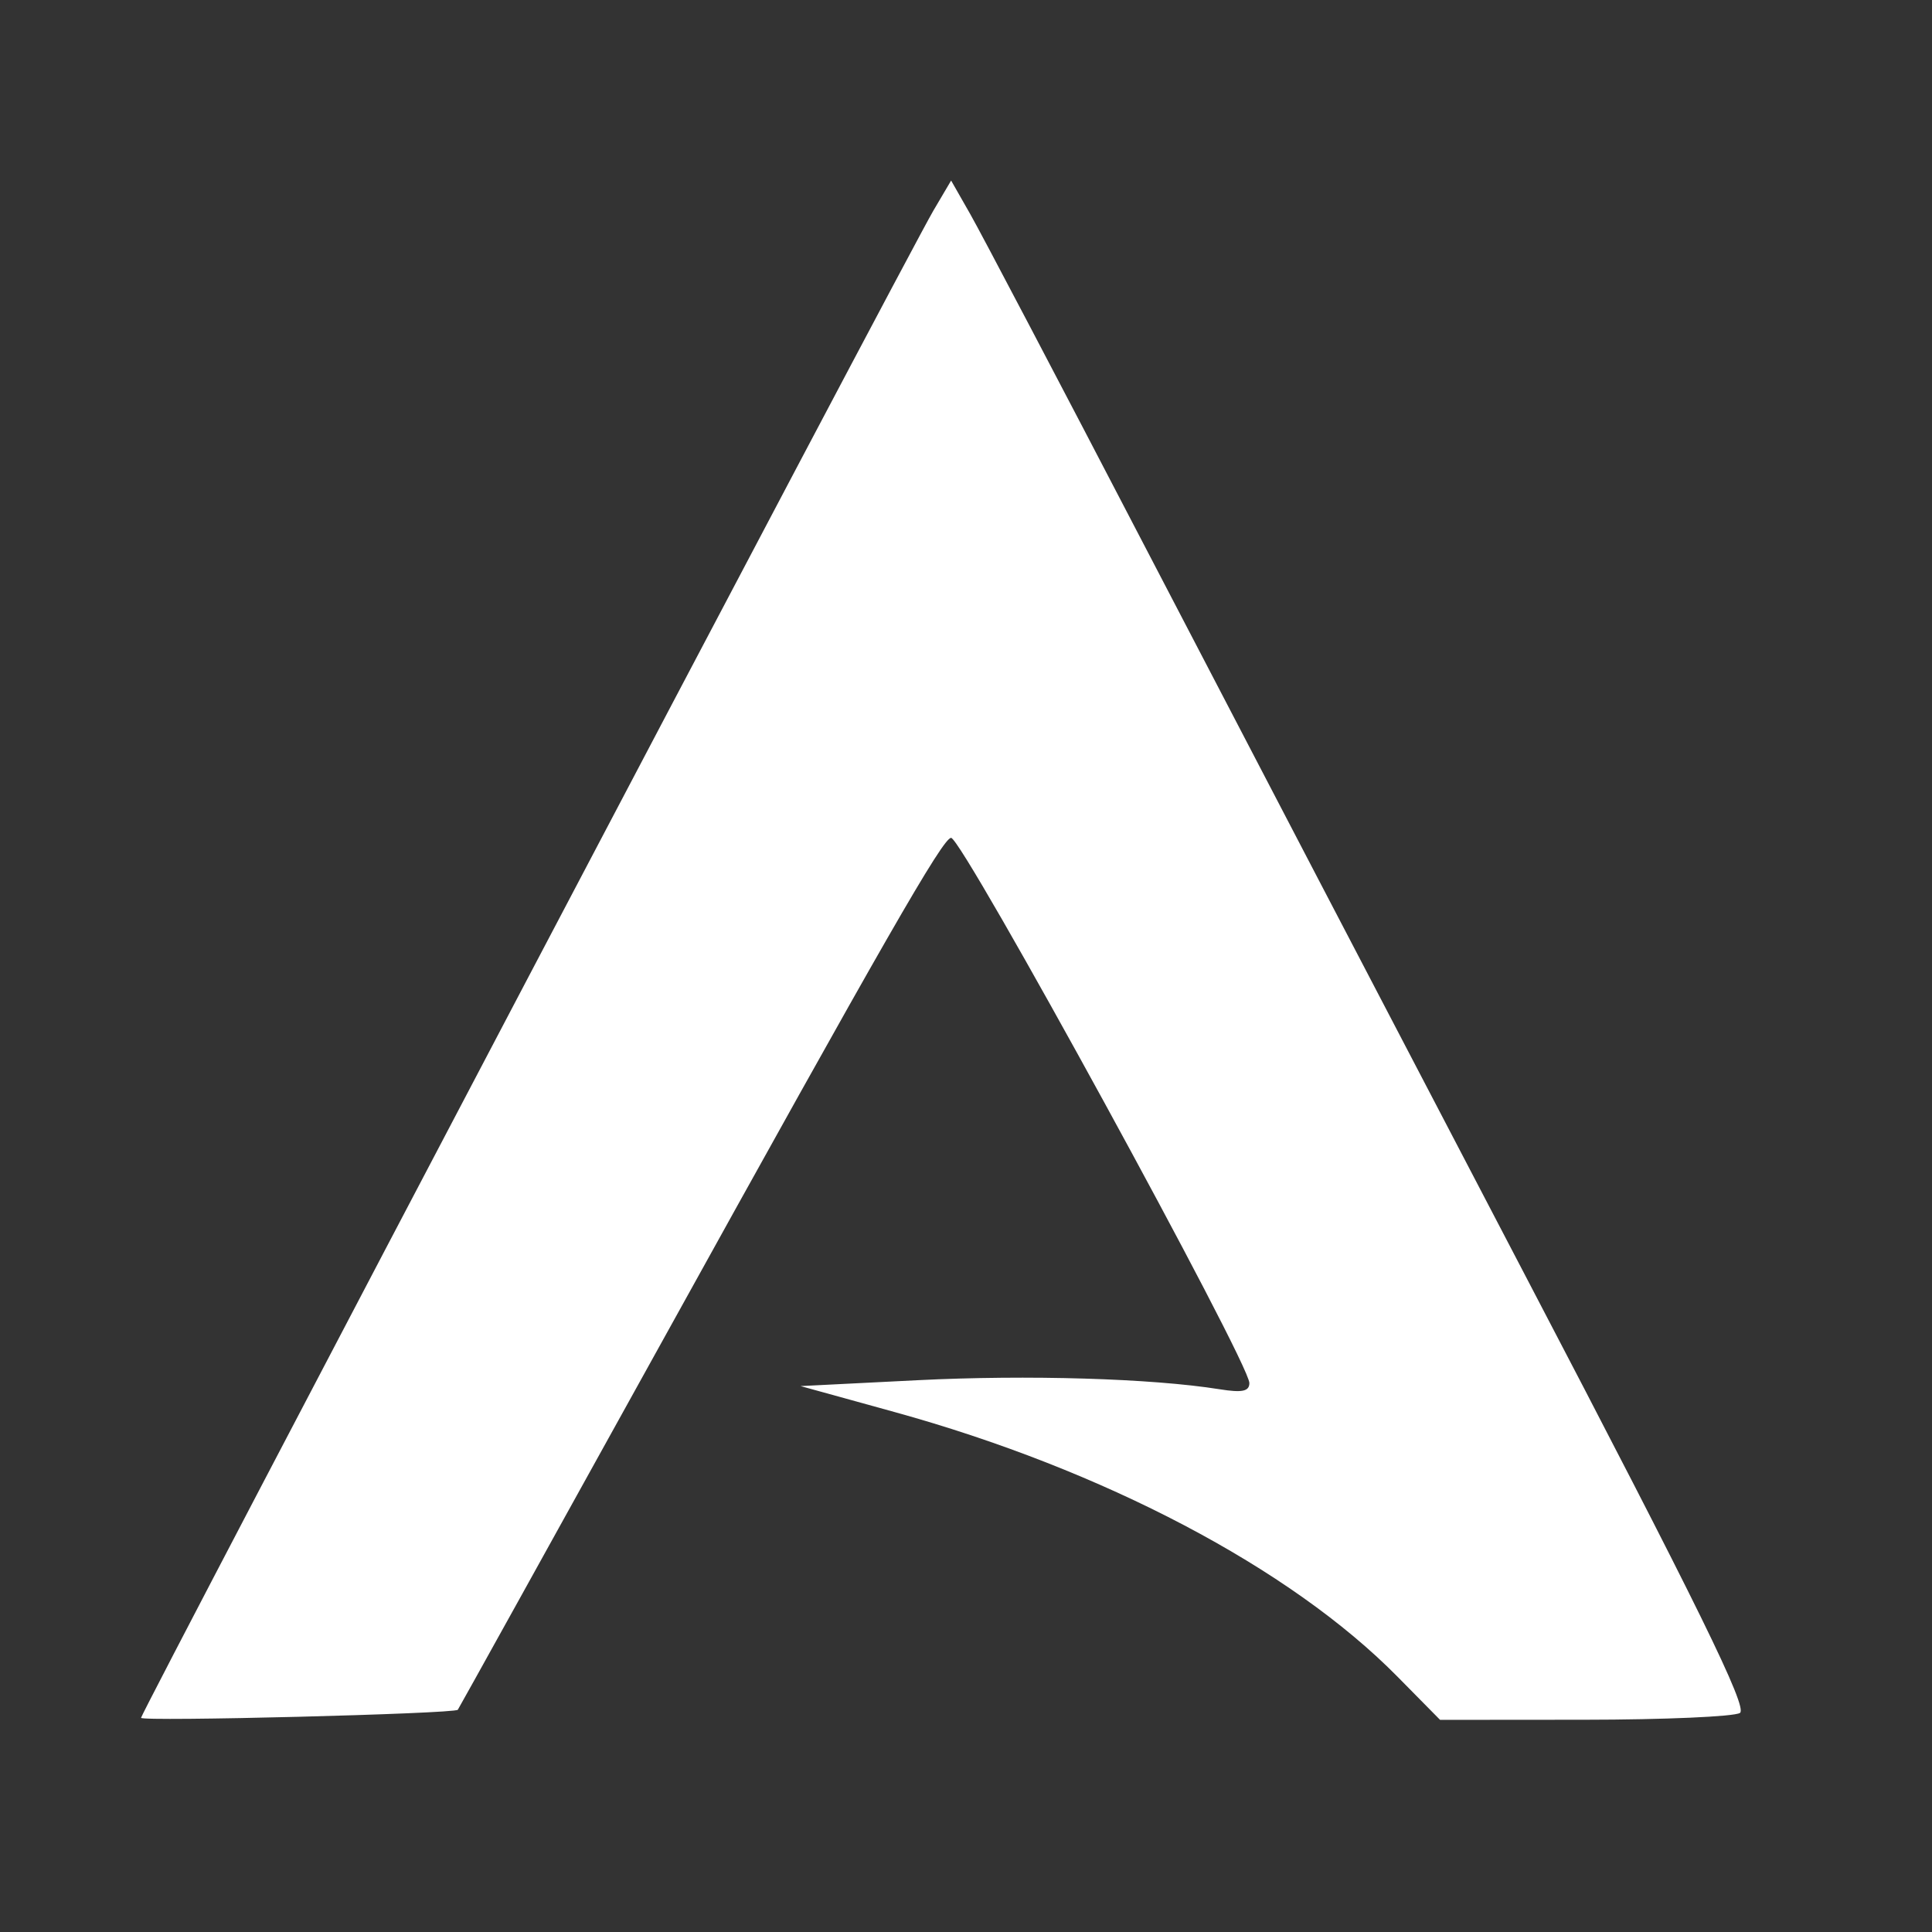 <?xml version="1.0" encoding="UTF-8" standalone="no"?>
<svg
   xmlns:dc="http://purl.org/dc/elements/1.1/"
   xmlns:cc="http://creativecommons.org/ns#"
   xmlns:rdf="http://www.w3.org/1999/02/22-rdf-syntax-ns#"
   xmlns:svg="http://www.w3.org/2000/svg"
   xmlns="http://www.w3.org/2000/svg"
   xmlns:sodipodi="http://sodipodi.sourceforge.net/DTD/sodipodi-0.dtd"
   xmlns:inkscape="http://www.inkscape.org/namespaces/inkscape"
   height="256"
   width="256"
   version="1.1"
   id="svg4"
   sodipodi:docname="start-here-arcolinux.svg"
   inkscape:version="0.92.4 5da689c313, 2019-01-14">
  <rect width="100%" height="100%" fill="#333333" stroke="none"/>
  <defs
     id="defs8" />
  <sodipodi:namedview
     pagecolor="#ffffff"
     bordercolor="#666666"
     borderopacity="1"
     objecttolerance="10"
     gridtolerance="10"
     guidetolerance="10"
     inkscape:pageopacity="0"
     inkscape:pageshadow="2"
     inkscape:window-width="1920"
     inkscape:window-height="1052"
     id="namedview6"
     showgrid="false"
     inkscape:zoom="0.4609375"
     inkscape:cx="776.15678"
     inkscape:cy="119.4778"
     inkscape:window-x="1920"
     inkscape:window-y="0"
     inkscape:window-maximized="1"
     inkscape:current-layer="svg4"
     inkscape:pagecheckerboard="true" />
  <path
     style="fill:#ffffff;fill-opacity:1;stroke-width:1.034"
     d="m 18.688,227.623 c 0,-0.701 101.581,-193.932 104.987,-199.709 l 2.353,-3.991 2.569,4.508 c 1.413,2.48 11.77,22.194 23.015,43.809 11.245,21.615 33.92,65.074 50.389,96.575 23.11,44.203 29.625,57.476 28.548,58.159 -0.768,0.487 -10.022,0.892 -20.565,0.9 l -19.168,0.015 -5.653,-5.732 c -14.182,-14.38 -38.97,-27.418 -66.672,-35.067 l -12.411,-3.427 15.513,-0.779 c 14.573,-0.731 31.014,-0.238 40.002,1.198 3.004,0.48 3.952,0.283 3.952,-0.821 0,-2.728 -38.028,-72.241 -39.521,-72.241 -1.088,0 -8.765,13.382 -38.566,67.224 -14.64,26.45 -26.699,48.189 -26.798,48.309 -0.441,0.536 -41.974,1.591 -41.974,1.067 z"
     id="path4559-6-7-5"
     inkscape:connector-curvature="0" />
</svg>
